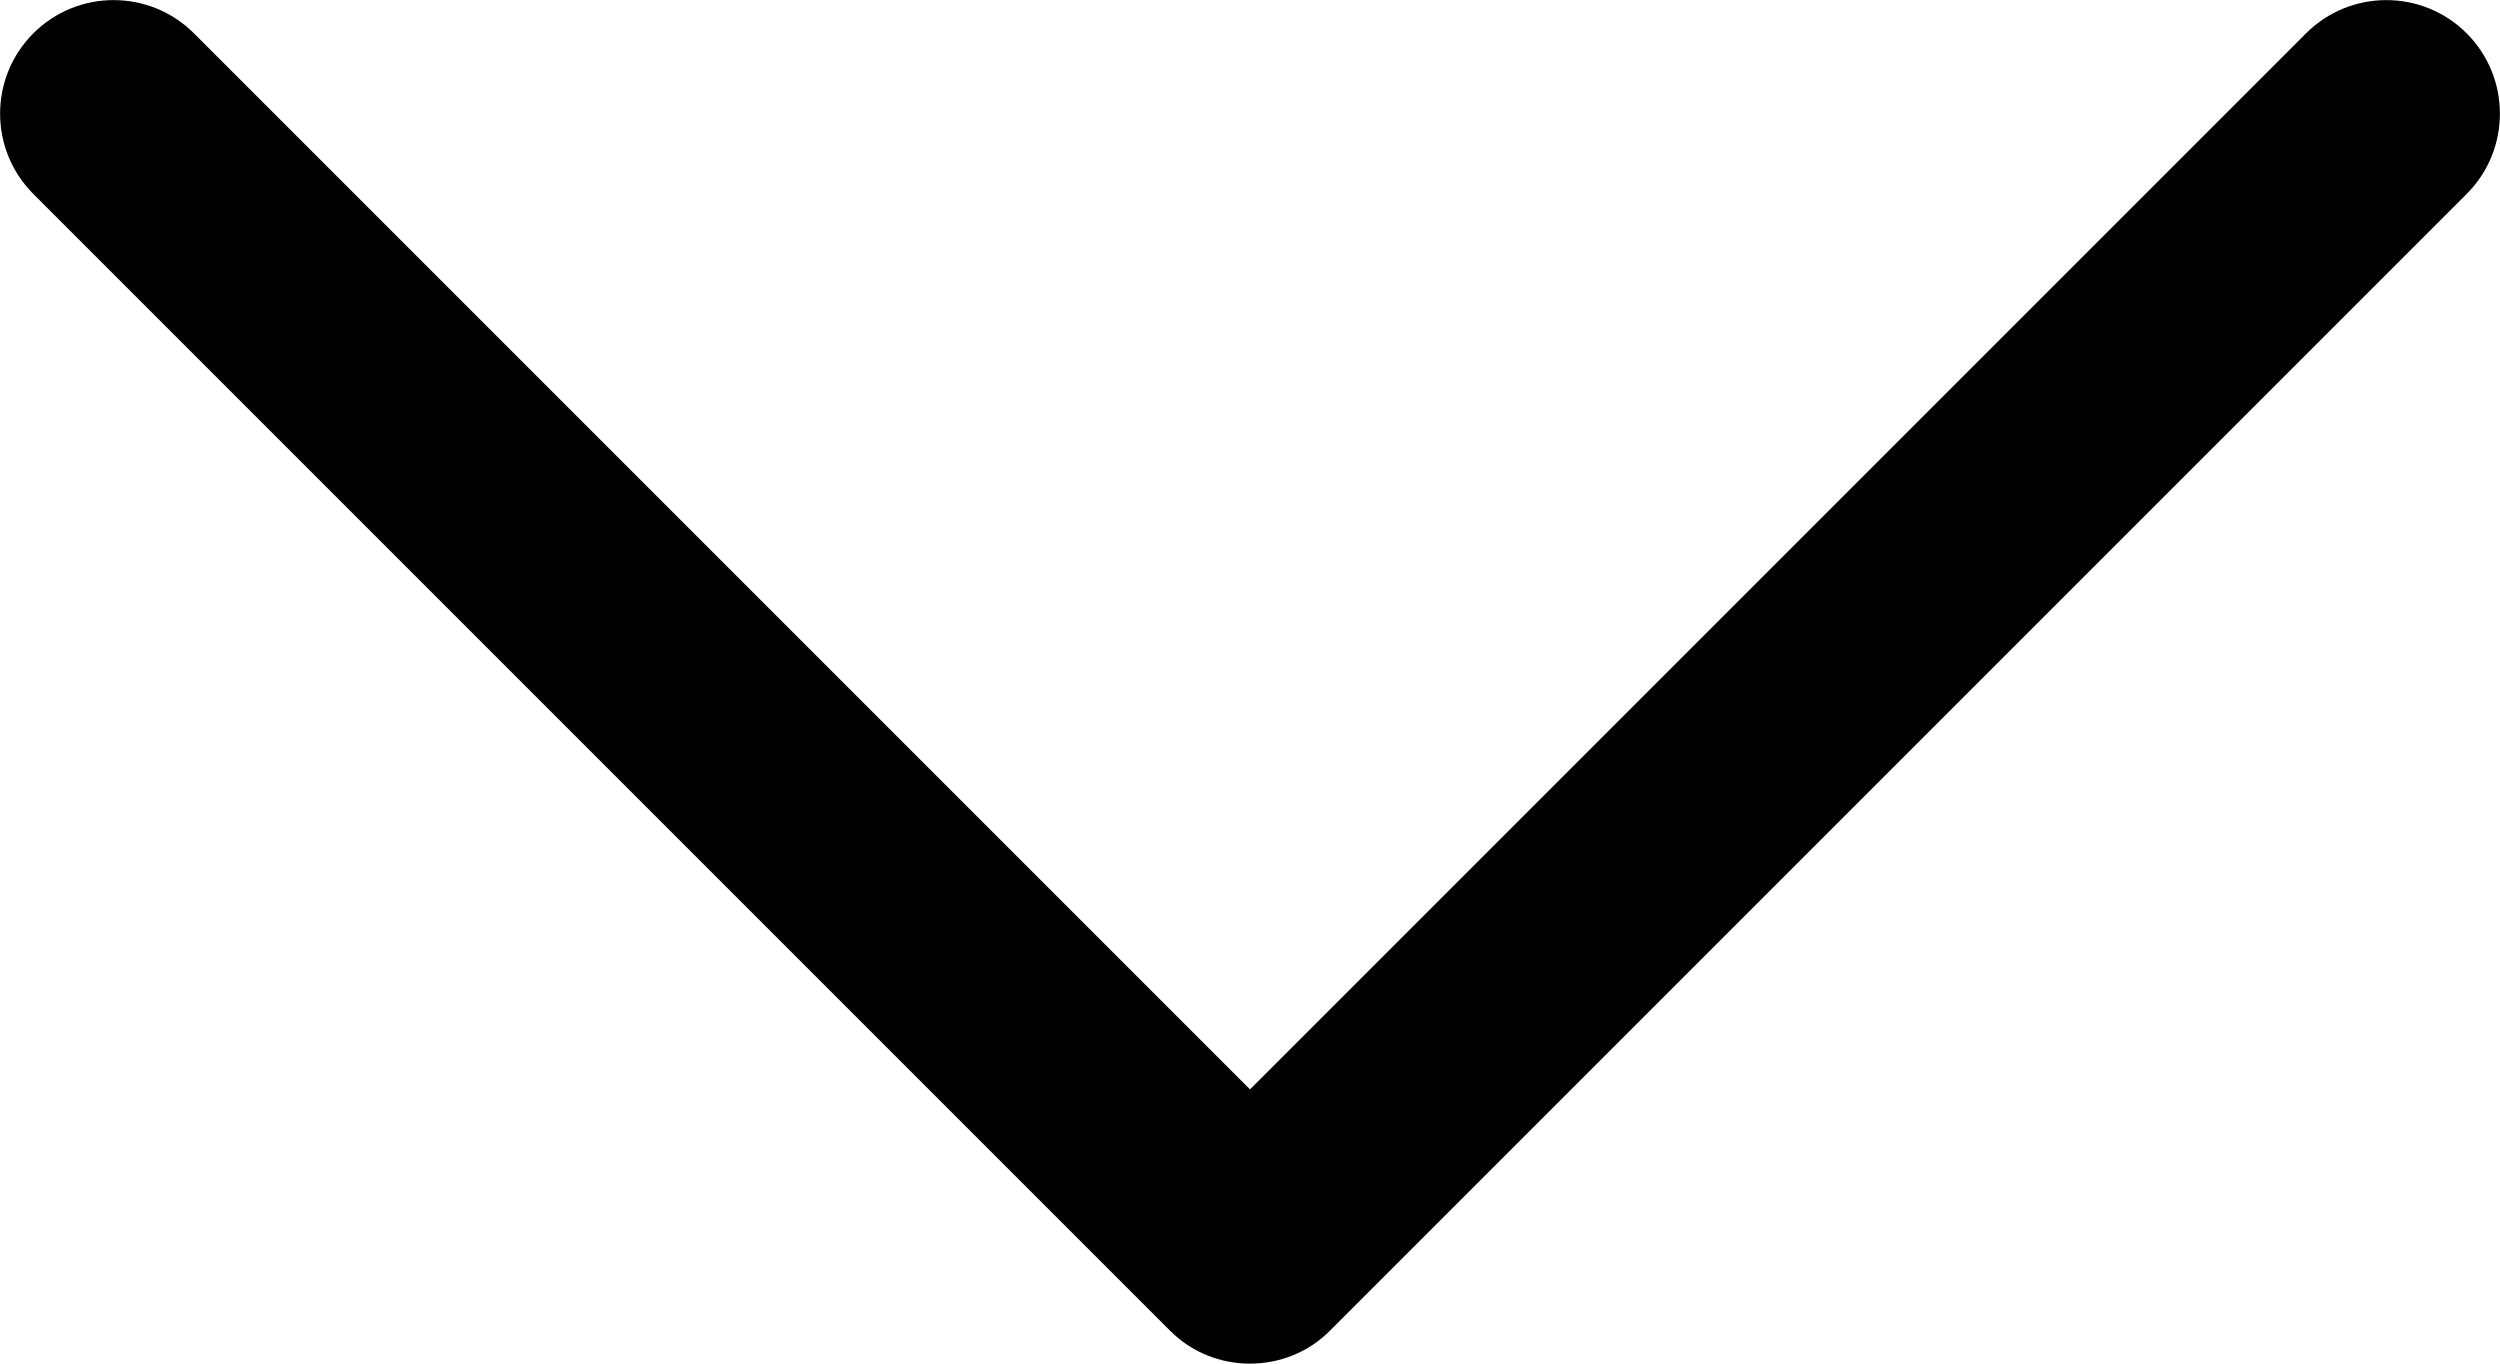 
<svg xmlns='http://www.w3.org/2000/svg' viewBox='0 0 660 360'><path fill='REPLACEME' d='M330 360c-7.7 0-15.4-2.9-21.2-8.8l-300-300C-2.9 39.5-2.9 20.5 8.8 8.8s30.7-11.7 42.4 0L330 287.6 608.8 8.8c11.7-11.7 30.7-11.7 42.4 0s11.7 30.7 0 42.4l-300 300c-5.8 5.9-13.5 8.8-21.2 8.8z'/></svg>